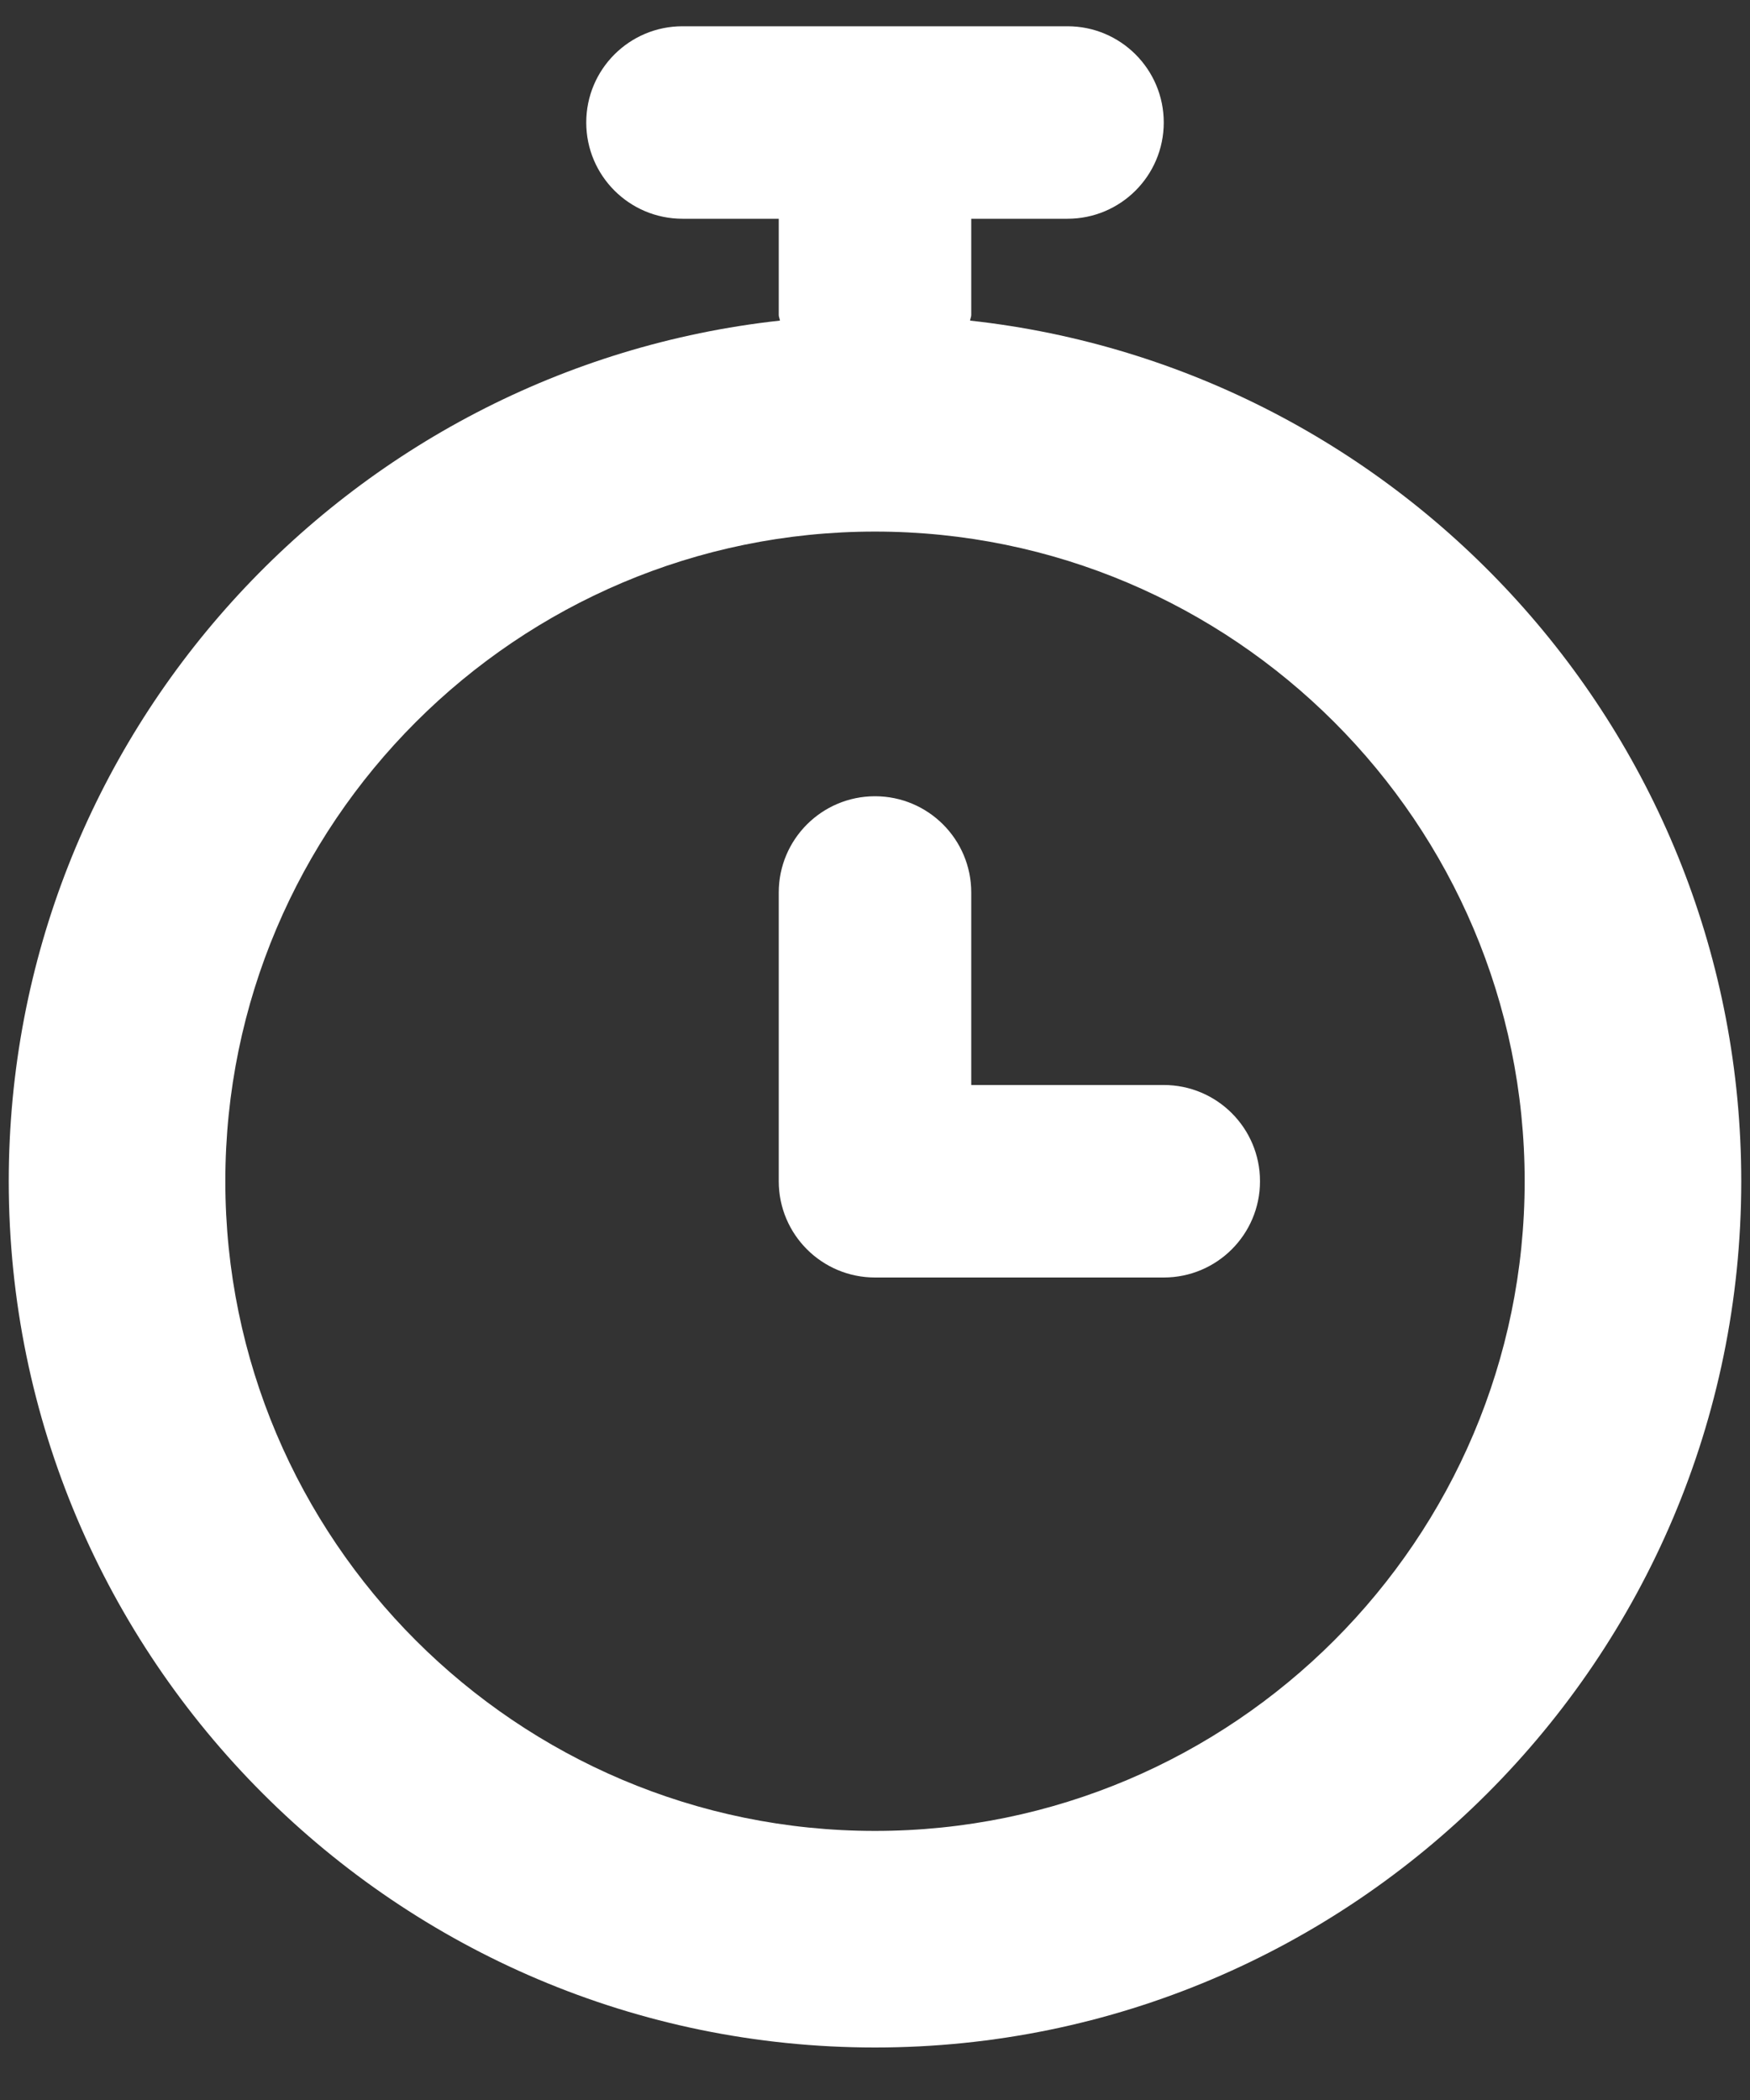 
<svg width="25px" height="30px" viewBox="0 0 25 30" version="1.1" xmlns="http://www.w3.org/2000/svg" xmlns:xlink="http://www.w3.org/1999/xlink">
    <rect x="0" y="0" width="25" height="30" fill="#333333" stroke="none"/>
    <defs>
        <path d="M20.625,16.5 L17.875,16.5 L17.875,13.75 C17.875,12.99 17.259,12.375 16.5,12.375 C15.741,12.375 15.125,12.99 15.125,13.75 L15.125,17.875 C15.125,18.635 15.741,19.25 16.5,19.25 L20.625,19.25 C21.384,19.25 22,18.635 22,17.875 C22,17.115 21.384,16.5 20.625,16.5 M16.5,27.156 C11.382,27.156 7.219,22.993 7.219,17.875 C7.219,12.757 11.382,8.594 16.5,8.594 C21.618,8.594 25.781,12.757 25.781,17.875 C25.781,22.993 21.618,27.156 16.5,27.156 M17.858,5.58 C17.861,5.551 17.875,5.529 17.875,5.5 L17.875,4.125 L19.25,4.125 C20.009,4.125 20.625,3.51 20.625,2.75 C20.625,1.99 20.009,1.375 19.25,1.375 L13.75,1.375 C12.991,1.375 12.375,1.99 12.375,2.75 C12.375,3.51 12.991,4.125 13.75,4.125 L15.125,4.125 L15.125,5.5 C15.125,5.529 15.139,5.551 15.142,5.58 C8.955,6.259 4.125,11.511 4.125,17.875 C4.125,24.699 9.677,30.25 16.5,30.25 C23.323,30.25 28.875,24.699 28.875,17.875 C28.875,11.511 24.045,6.259 17.858,5.58" id="path-1"></path>
    </defs>
    <g id="Page-1" stroke="none" stroke-width="1" fill="none" fill-rule="evenodd">
        <g id="Home-List-of-Exercises" transform="translate(-310, -628)">
            <g id="Nav" transform="translate(-1, 619)">
                <g id="timer" transform="translate(307, 8)">
                    <mask id="mask-2" fill="white">
                        <use xlink:href="#path-1"></use>
                    </mask>
                    <use id="🎨-Icon-Сolor" fill="#FFFFFF" fill-rule="evenodd" xlink:href="#path-1"></use>
                </g>
            </g>
        </g>
    </g>
</svg>
